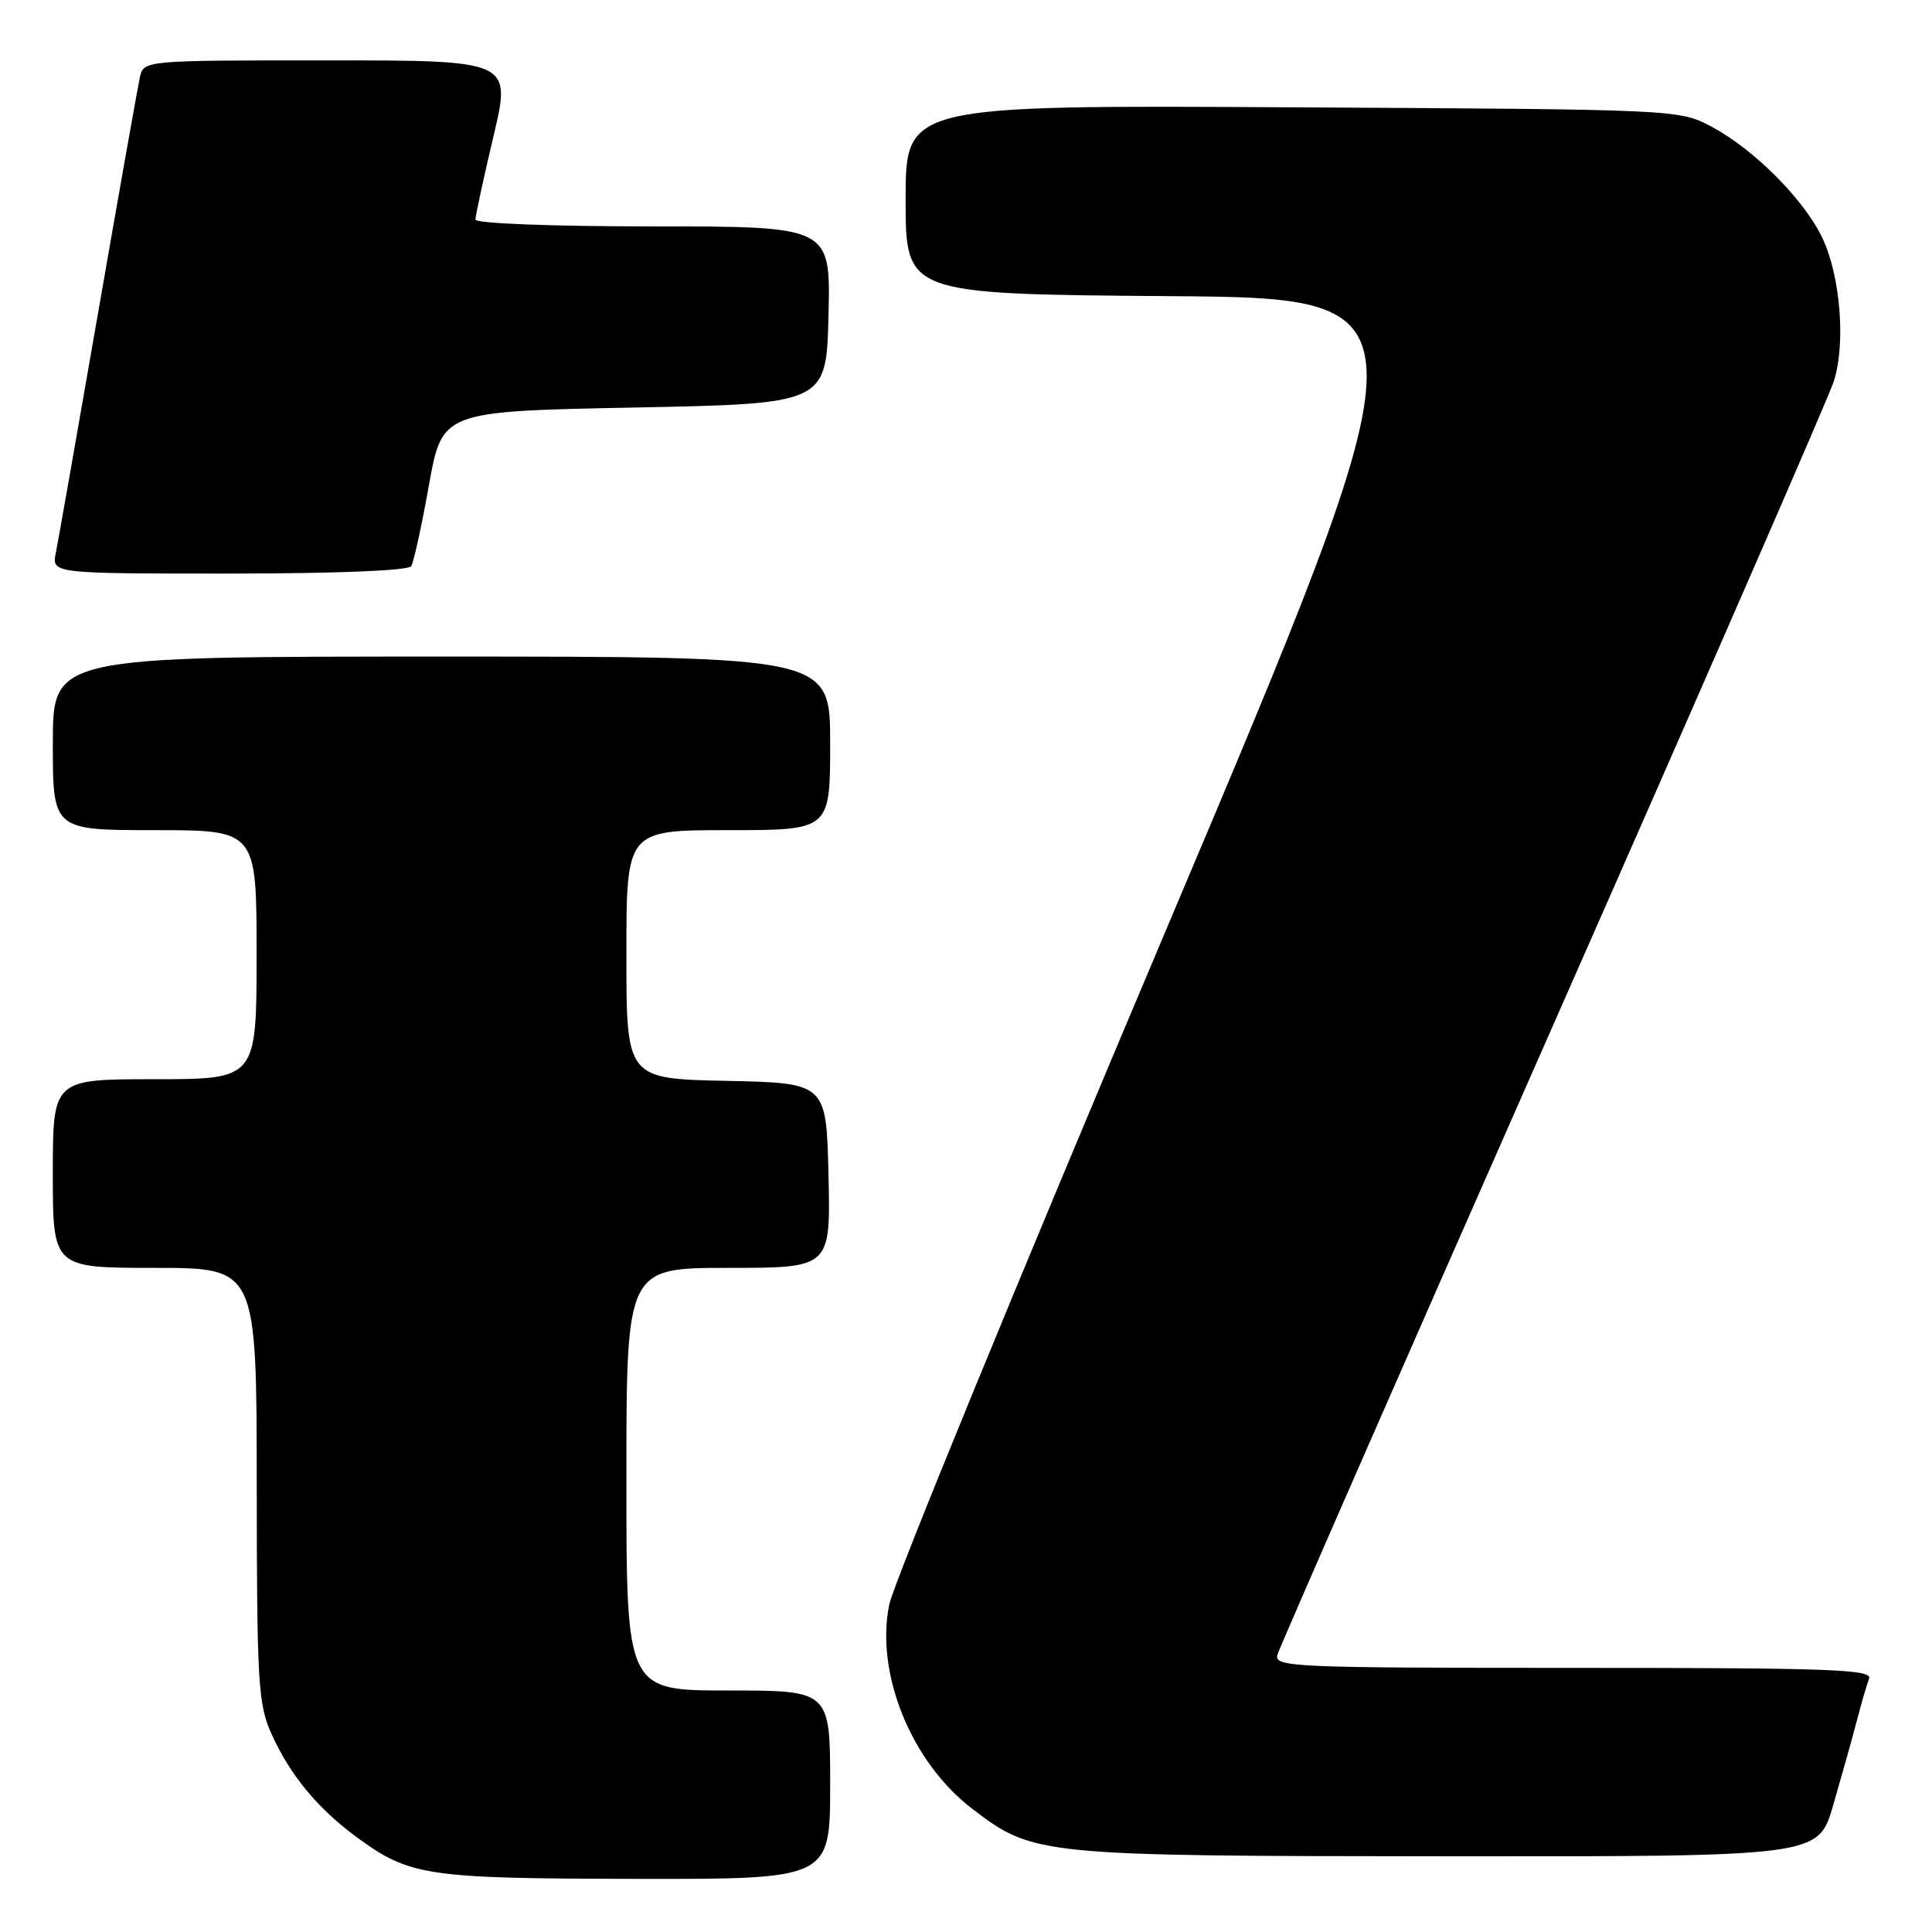 <?xml version="1.0" encoding="UTF-8" standalone="no"?>
<!DOCTYPE svg PUBLIC "-//W3C//DTD SVG 1.1//EN" "http://www.w3.org/Graphics/SVG/1.1/DTD/svg11.dtd" >
<svg xmlns="http://www.w3.org/2000/svg" xmlns:xlink="http://www.w3.org/1999/xlink" version="1.1" viewBox="0 0 256 256">
 <g >
 <path fill="currentColor"
d=" M 110.00 236.50 C 110.00 224.00 110.00 224.00 96.50 224.00 C 83.00 224.00 83.00 224.00 83.00 196.00 C 83.00 168.00 83.00 168.00 96.53 168.00 C 110.06 168.00 110.06 168.00 109.78 155.75 C 109.50 143.50 109.50 143.50 96.25 143.22 C 83.00 142.94 83.00 142.94 83.00 126.47 C 83.00 110.00 83.00 110.00 96.50 110.00 C 110.00 110.00 110.00 110.00 110.00 98.50 C 110.00 87.00 110.00 87.00 58.50 87.00 C 7.00 87.00 7.00 87.00 7.00 98.50 C 7.00 110.00 7.00 110.00 20.50 110.00 C 34.00 110.00 34.00 110.00 34.00 126.50 C 34.00 143.00 34.00 143.00 20.50 143.00 C 7.00 143.00 7.00 143.00 7.00 155.50 C 7.00 168.00 7.00 168.00 20.50 168.00 C 34.00 168.00 34.00 168.00 34.02 196.75 C 34.04 223.21 34.20 225.85 36.02 229.85 C 38.46 235.23 42.09 239.62 47.22 243.40 C 54.29 248.59 56.40 248.91 84.25 248.96 C 110.00 249.00 110.00 249.00 110.00 236.50 Z  M 242.89 239.25 C 243.97 235.54 245.37 230.56 245.99 228.19 C 246.60 225.82 247.36 223.23 247.66 222.44 C 248.14 221.20 242.62 221.00 208.49 221.00 C 171.13 221.00 168.80 220.90 169.27 219.25 C 169.55 218.29 185.96 180.81 205.74 135.97 C 225.52 91.13 242.27 52.72 242.96 50.61 C 244.60 45.65 243.88 36.57 241.46 31.50 C 239.02 26.42 232.44 19.81 226.85 16.82 C 222.50 14.50 222.50 14.50 171.25 14.22 C 120.00 13.93 120.00 13.93 120.00 26.45 C 120.00 38.97 120.00 38.97 154.95 39.24 C 189.90 39.50 189.90 39.50 154.39 123.50 C 134.85 169.70 118.40 209.80 117.83 212.61 C 115.96 221.74 120.75 233.52 128.86 239.70 C 136.93 245.86 137.65 245.93 191.71 245.97 C 240.92 246.00 240.92 246.00 242.89 239.25 Z  M 54.49 75.02 C 54.82 74.49 55.88 69.65 56.84 64.27 C 58.60 54.50 58.60 54.50 84.05 54.00 C 109.50 53.50 109.50 53.50 109.78 41.75 C 110.06 30.00 110.06 30.00 86.53 30.00 C 73.02 30.00 63.00 29.61 63.00 29.09 C 63.00 28.59 64.07 23.64 65.38 18.09 C 67.77 8.00 67.77 8.00 43.40 8.00 C 19.04 8.00 19.04 8.00 18.53 10.25 C 18.26 11.49 15.76 25.55 12.99 41.50 C 10.22 57.45 7.70 71.74 7.40 73.25 C 6.84 76.00 6.84 76.00 30.36 76.00 C 44.59 76.00 54.12 75.61 54.49 75.02 Z "/>
</g>
</svg>